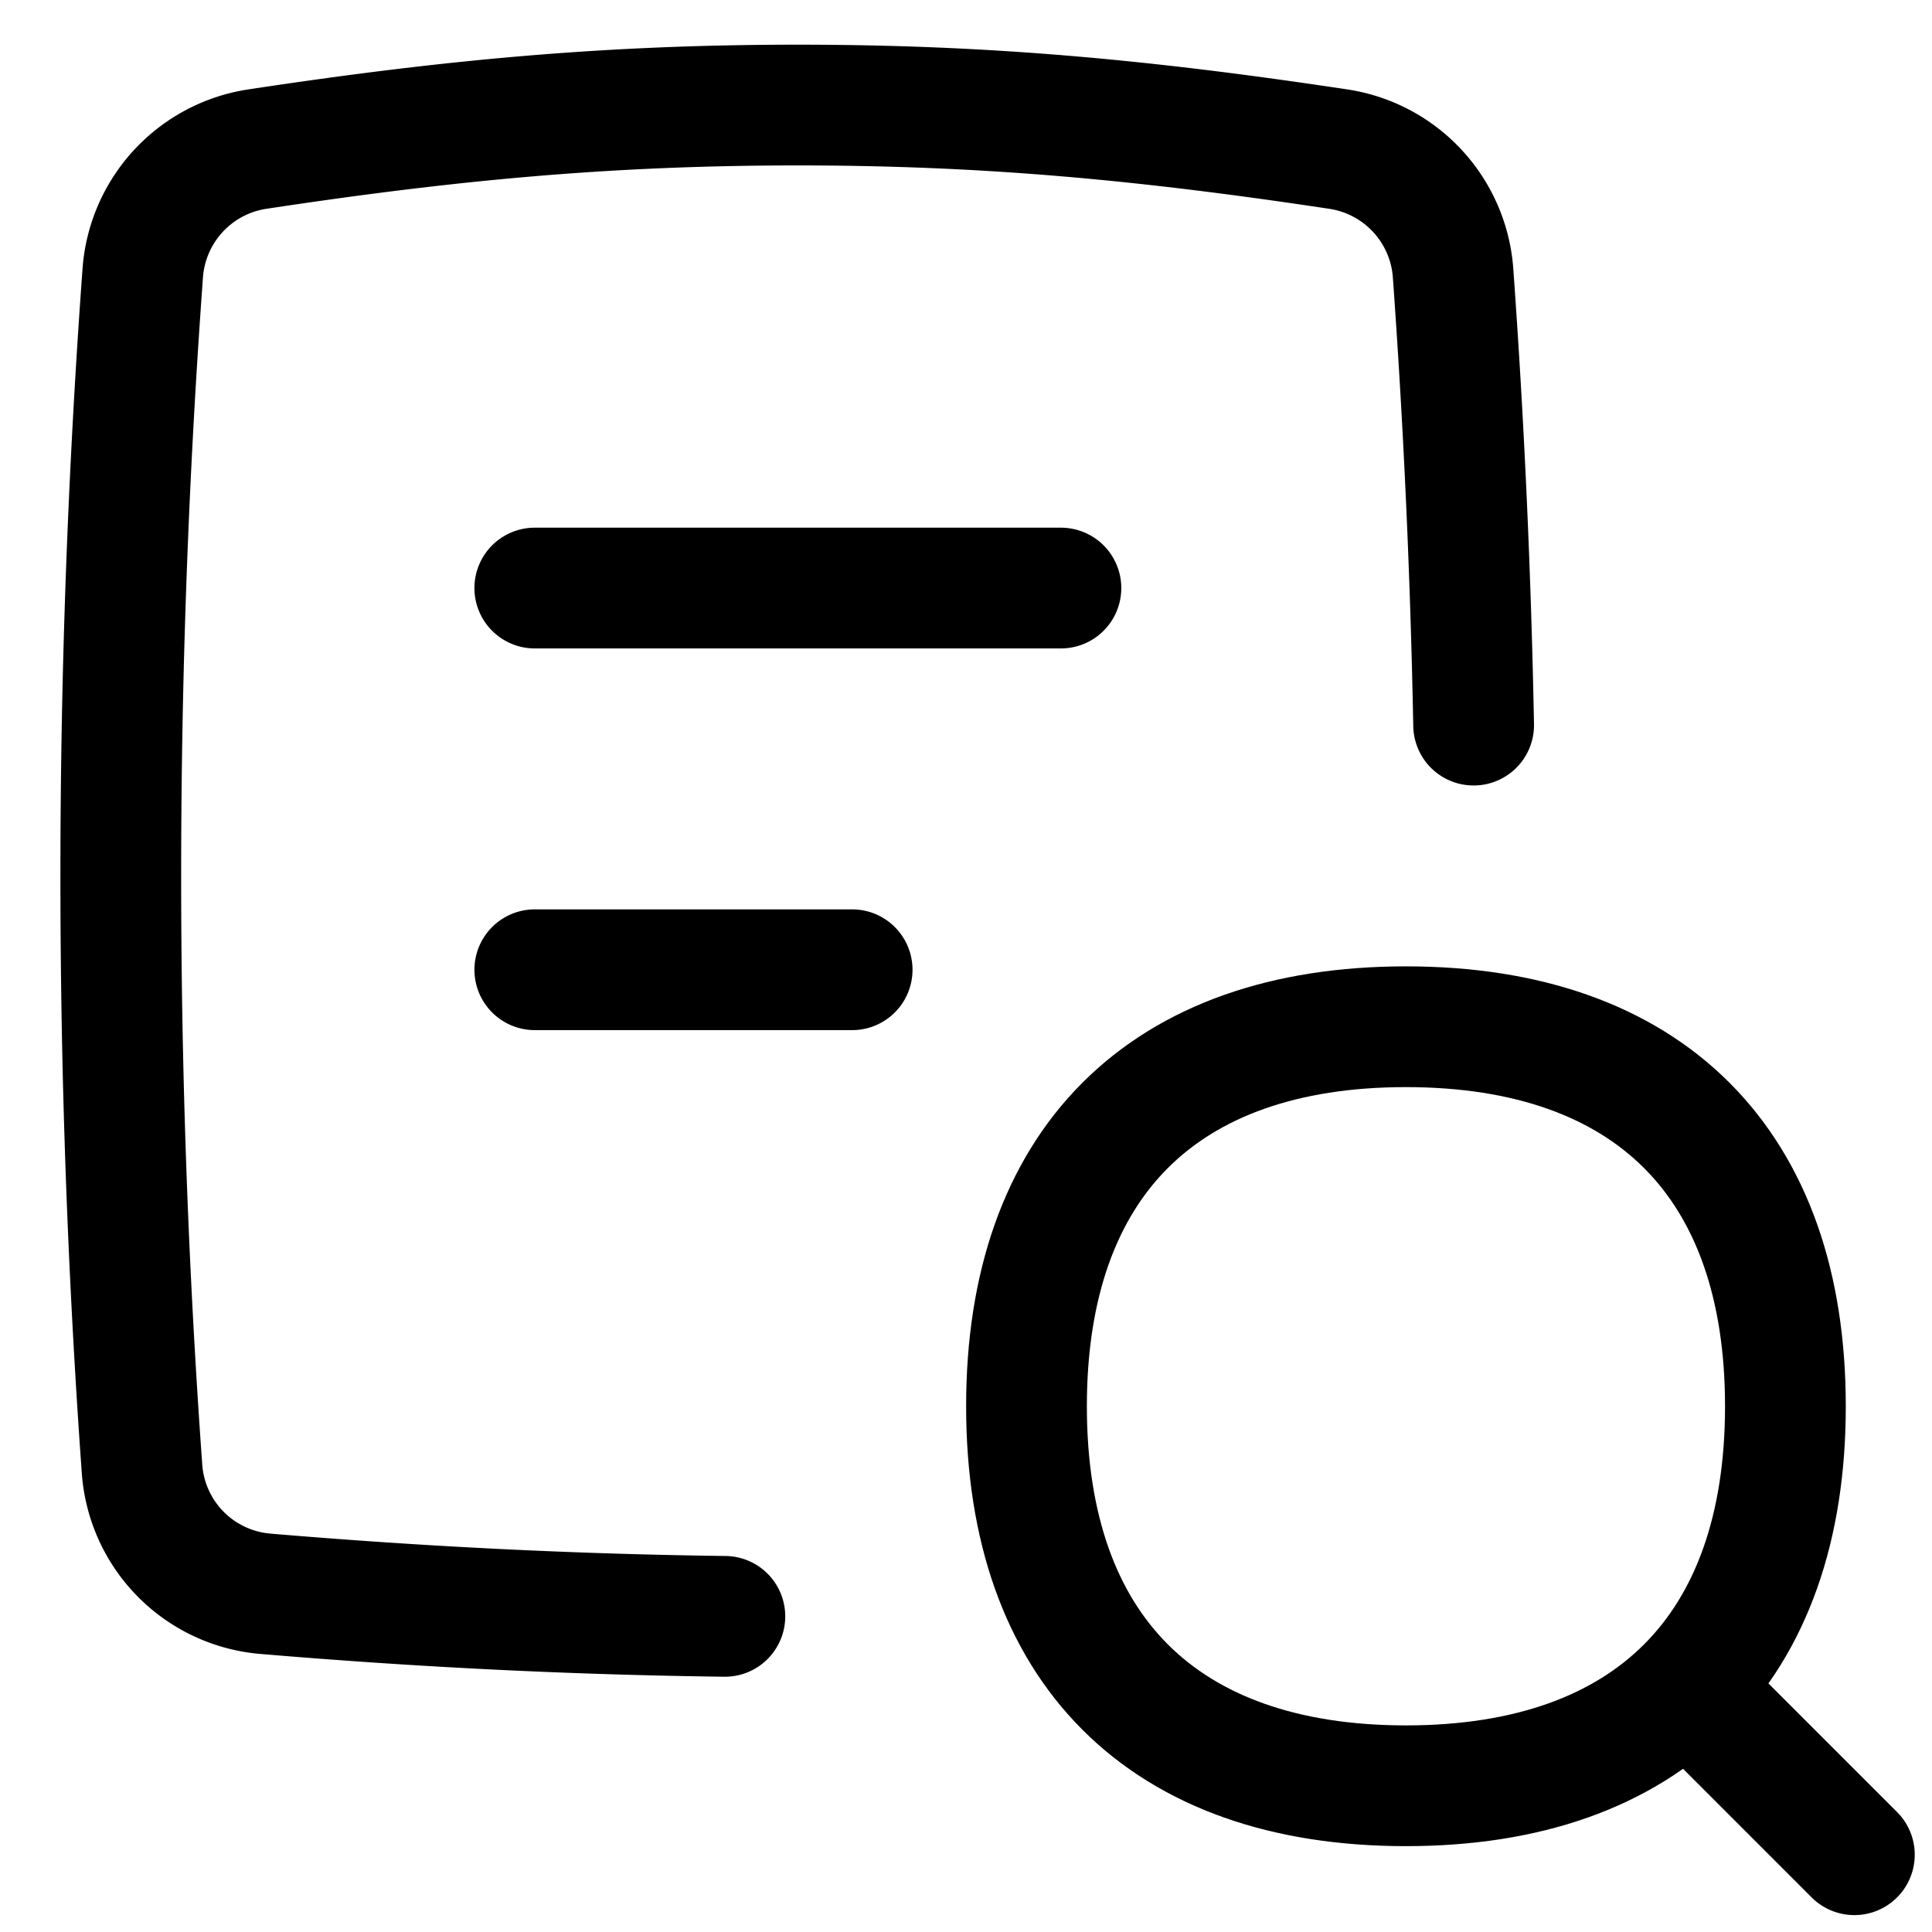 <svg fill="none" xmlns="http://www.w3.org/2000/svg" viewBox="0 0 16 16"><g clip-path="url(#clip0_2554_5748)" stroke="currentColor" stroke-linecap="round" stroke-linejoin="round"><path d="M12.204 6.005a70.966 70.966 0 00-.17-3.74 1.12 1.12 0 00-.95-1.03C9.498.996 8.188.87 6.607.87c-1.58 0-2.892.125-4.477.365a1.12 1.12 0 00-.948 1.029 68.617 68.617 0 00-.006 9.898 1.118 1.118 0 001.022 1.037c1.302.11 2.556.171 3.805.187M4.429 4.87h4.357M4.429 8.031h2.628M15.357 15.36L14 14.003"/><path d="M11.643 14.789c2.012 0 3.143-1.132 3.143-3.143 0-2.012-1.131-3.143-3.143-3.143-2.011 0-3.142 1.131-3.142 3.143 0 2.011 1.131 3.143 3.143 3.143z"/></g><defs><clipPath id="clip0_2554_5748"><path fill="currentColor" d="M0 0h16v16H0z"/></clipPath></defs></svg>